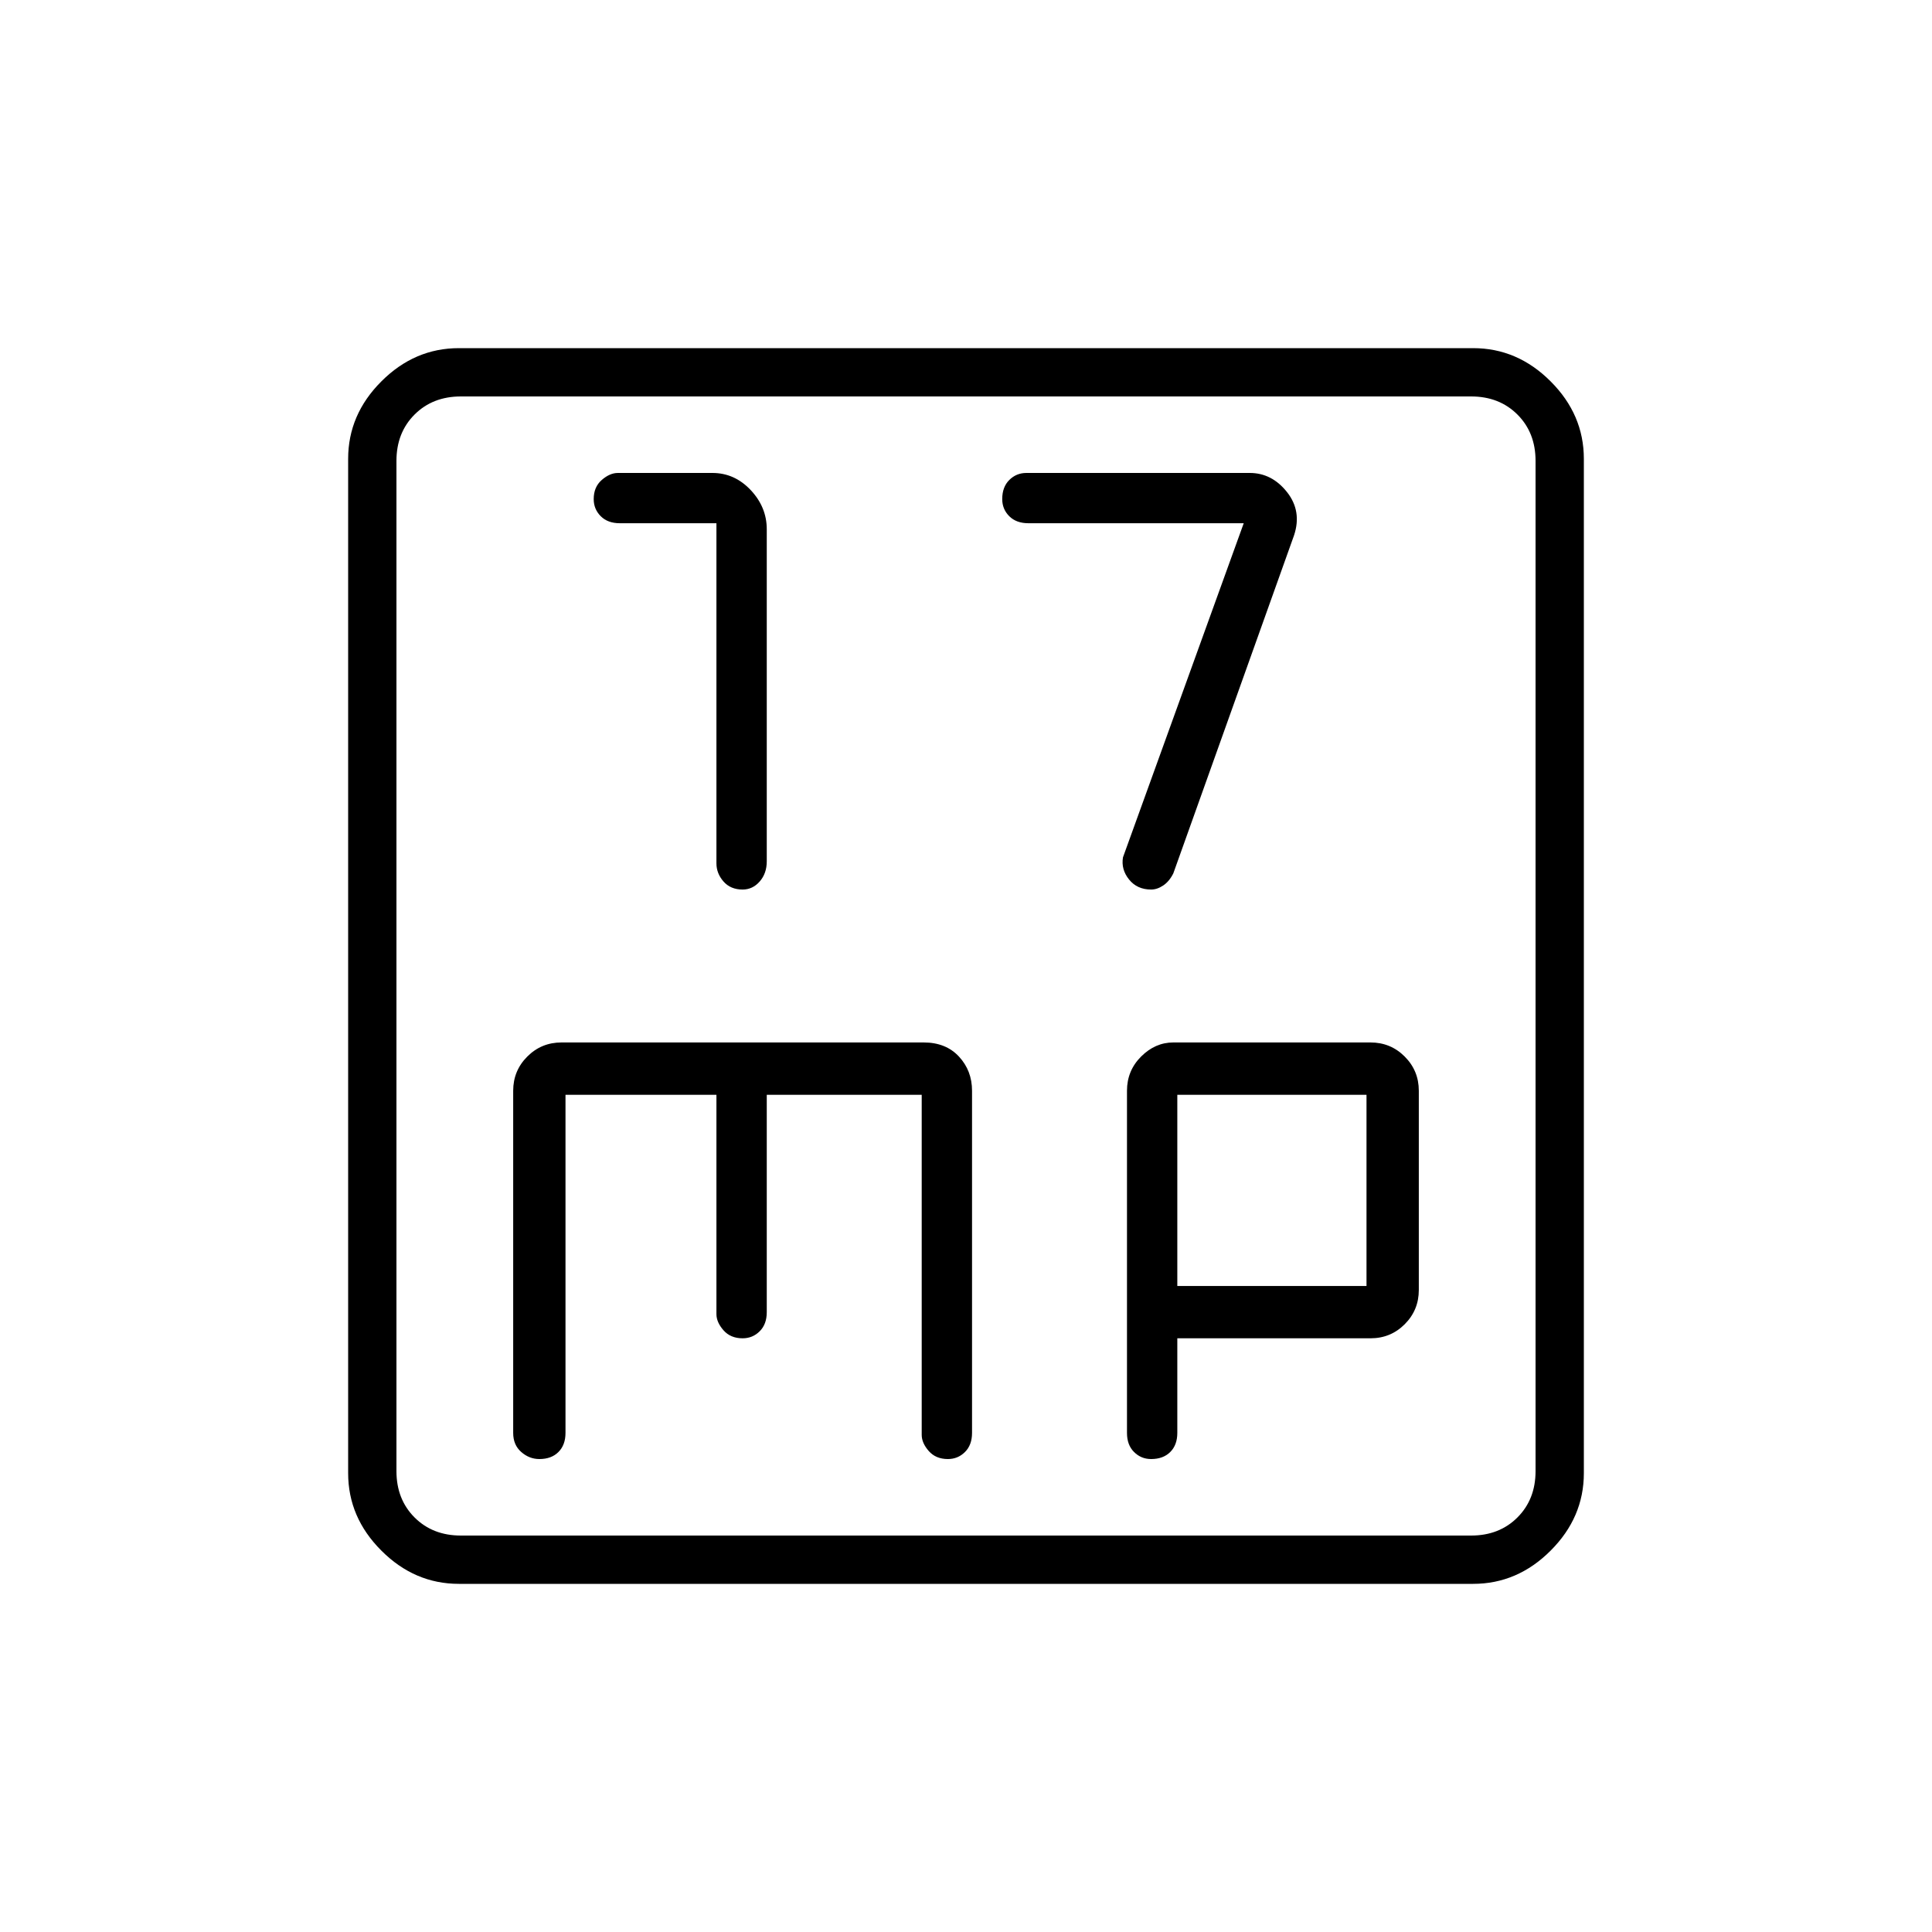 <svg xmlns="http://www.w3.org/2000/svg" height="40" width="40"><path d="M15.375 18.417q.208 0 .354-.167t.146-.417v-6.875q0-.458-.333-.812-.334-.354-.792-.354h-1.958q-.167 0-.334.146-.166.145-.166.395 0 .209.146.355.145.145.395.145h2v7.042q0 .208.146.375t.396.167Zm8.458 0q.125 0 .25-.084.125-.083.209-.25l2.5-7q.166-.5-.146-.895-.313-.396-.771-.396H21.25q-.208 0-.354.146-.146.145-.146.395 0 .209.146.355.146.145.396.145h4.458l-2.5 6.917q-.042.25.125.458.167.209.458.209ZM9.5 32.792q-.917 0-1.604-.688-.688-.687-.688-1.604v-21q0-.917.688-1.604.687-.688 1.604-.688h21q.917 0 1.604.688.688.687.688 1.604v21q0 .917-.688 1.604-.687.688-1.604.688Zm.042-1h20.916q.584 0 .959-.375t.375-.959V9.542q0-.584-.375-.959t-.959-.375H9.542q-.584 0-.959.375t-.375.959v20.916q0 .584.375.959t.959.375Zm1.625-1.584q.25 0 .395-.146.146-.145.146-.395v-7h3.125v4.541q0 .167.146.334.146.166.396.166.208 0 .354-.146.146-.145.146-.395v-4.5h3.208v7.041q0 .167.146.334.146.166.396.166.208 0 .354-.146.146-.145.146-.395v-7.084q0-.416-.271-.708t-.729-.292h-7.5q-.417 0-.708.292-.292.292-.292.708v7.084q0 .25.167.395.166.146.375.146Zm12.666 0q.25 0 .396-.146.146-.145.146-.395v-1.959h4q.417 0 .708-.291.292-.292.292-.709v-4.125q0-.416-.292-.708-.291-.292-.708-.292h-4.083q-.375 0-.667.292-.292.292-.292.708v7.084q0 .25.146.395.146.146.354.146Zm.542-7.541h3.917v3.958h-3.917ZM8.208 9.542V8.208v23.584-1.334Z"/></svg>